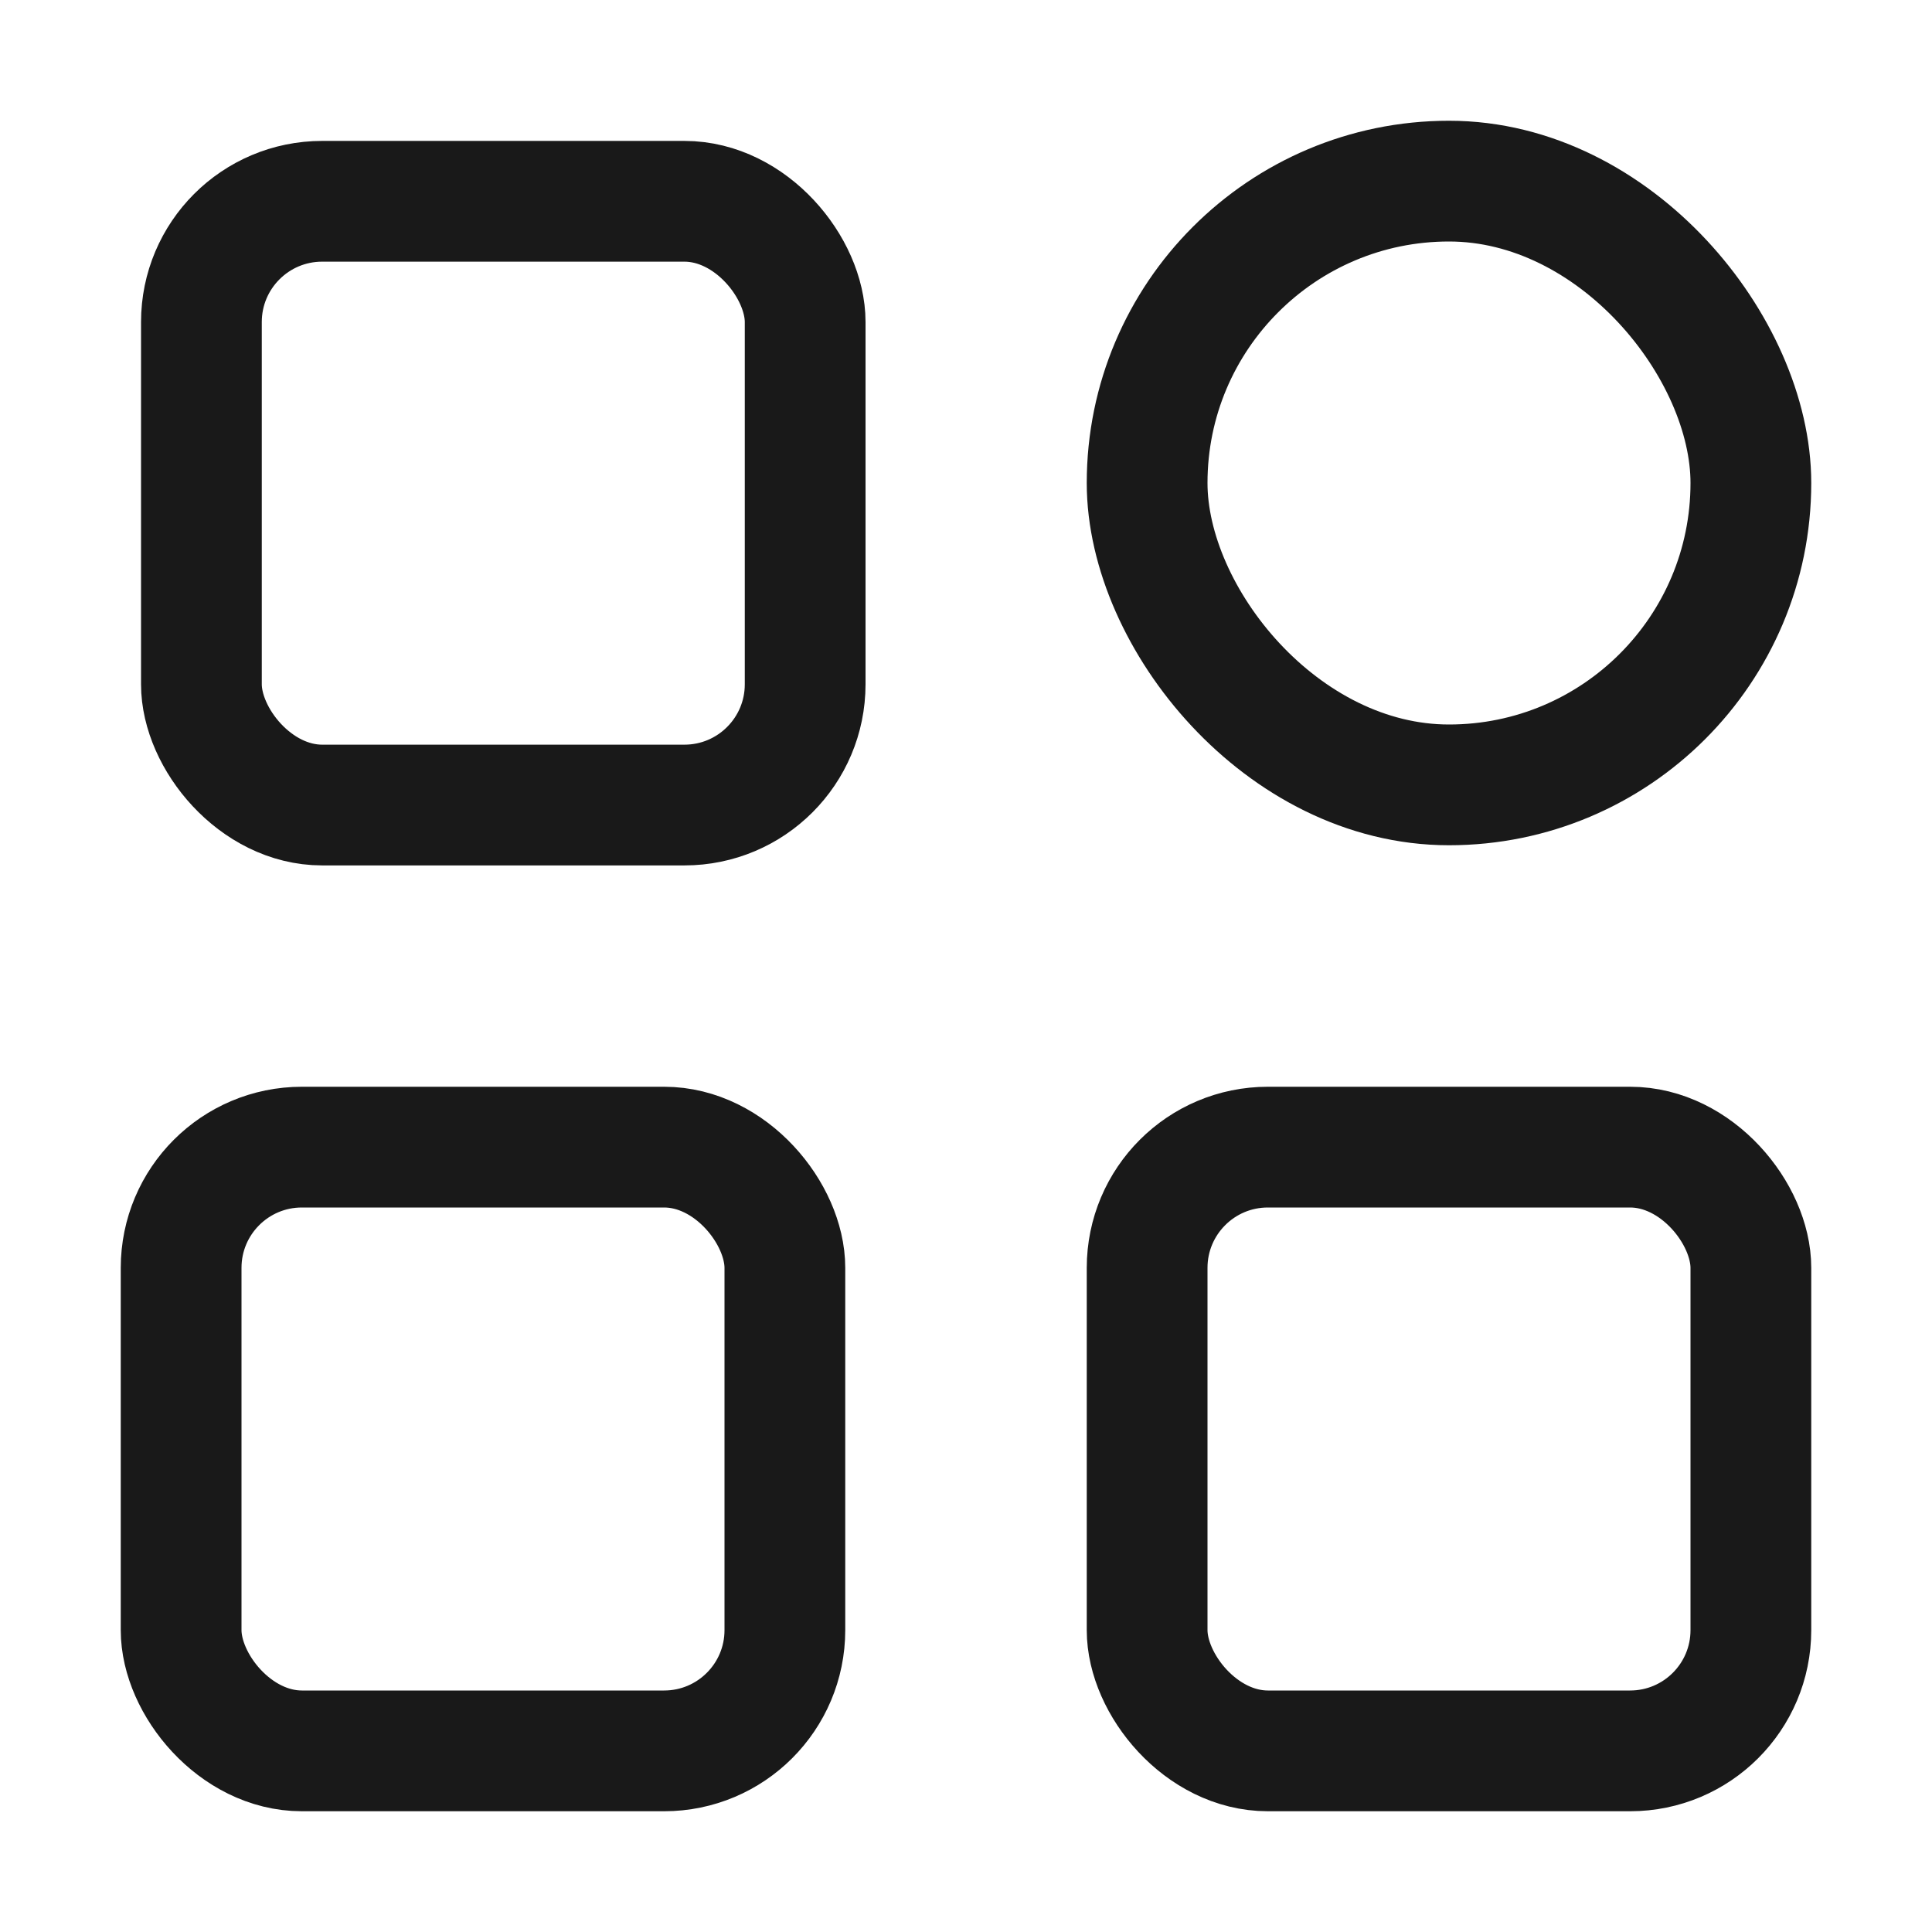 <svg width="1em" height="1em" viewBox="0 0 16 16" fill="none" xmlns="http://www.w3.org/2000/svg" xmlns:xlink="http://www.w3.org/1999/xlink">
	<defs/>
	<rect id="矩形" width="16" height="16" fill="#6598FF" fill-opacity="0"/>
	<rect id="矩形" x="0.5" y="0.5" width="15" height="15" stroke="#979797" stroke-opacity="0" stroke-width="1"/>
	<rect id="矩形" x="1.668" y="1.667" rx="1" width="5" height="5" fill="#1476FF" fill-opacity="0"/>
	<rect id="矩形" x="1.668" y="1.667" rx="1" width="5" height="5" stroke="#191919" stroke-opacity="1" stroke-width="1"/>
	<rect id="矩形备份 6" x="1.5" y="9.5" rx="1" width="5" height="5" fill="#1476FF" fill-opacity="0"/>
	<rect id="矩形备份 6" x="1.5" y="9.5" rx="1" width="5" height="5" stroke="#191919" stroke-opacity="1" stroke-width="1"/>
	<rect id="矩形备份 5" x="9.5" y="1.5" rx="2.5" width="5" height="5" fill="#1476FF" fill-opacity="0"/>
	<rect id="矩形备份 5" x="9.5" y="1.5" rx="2.5" width="5" height="5" stroke="#191919" stroke-opacity="1" stroke-width="1"/>
	<rect id="矩形备份 7" x="9.5" y="9.5" rx="1" width="5" height="5" fill="#1476FF" fill-opacity="0"/>
	<rect id="矩形备份 7" x="9.5" y="9.5" rx="1" width="5" height="5" stroke="#191919" stroke-opacity="1" stroke-width="1"/>
</svg>
